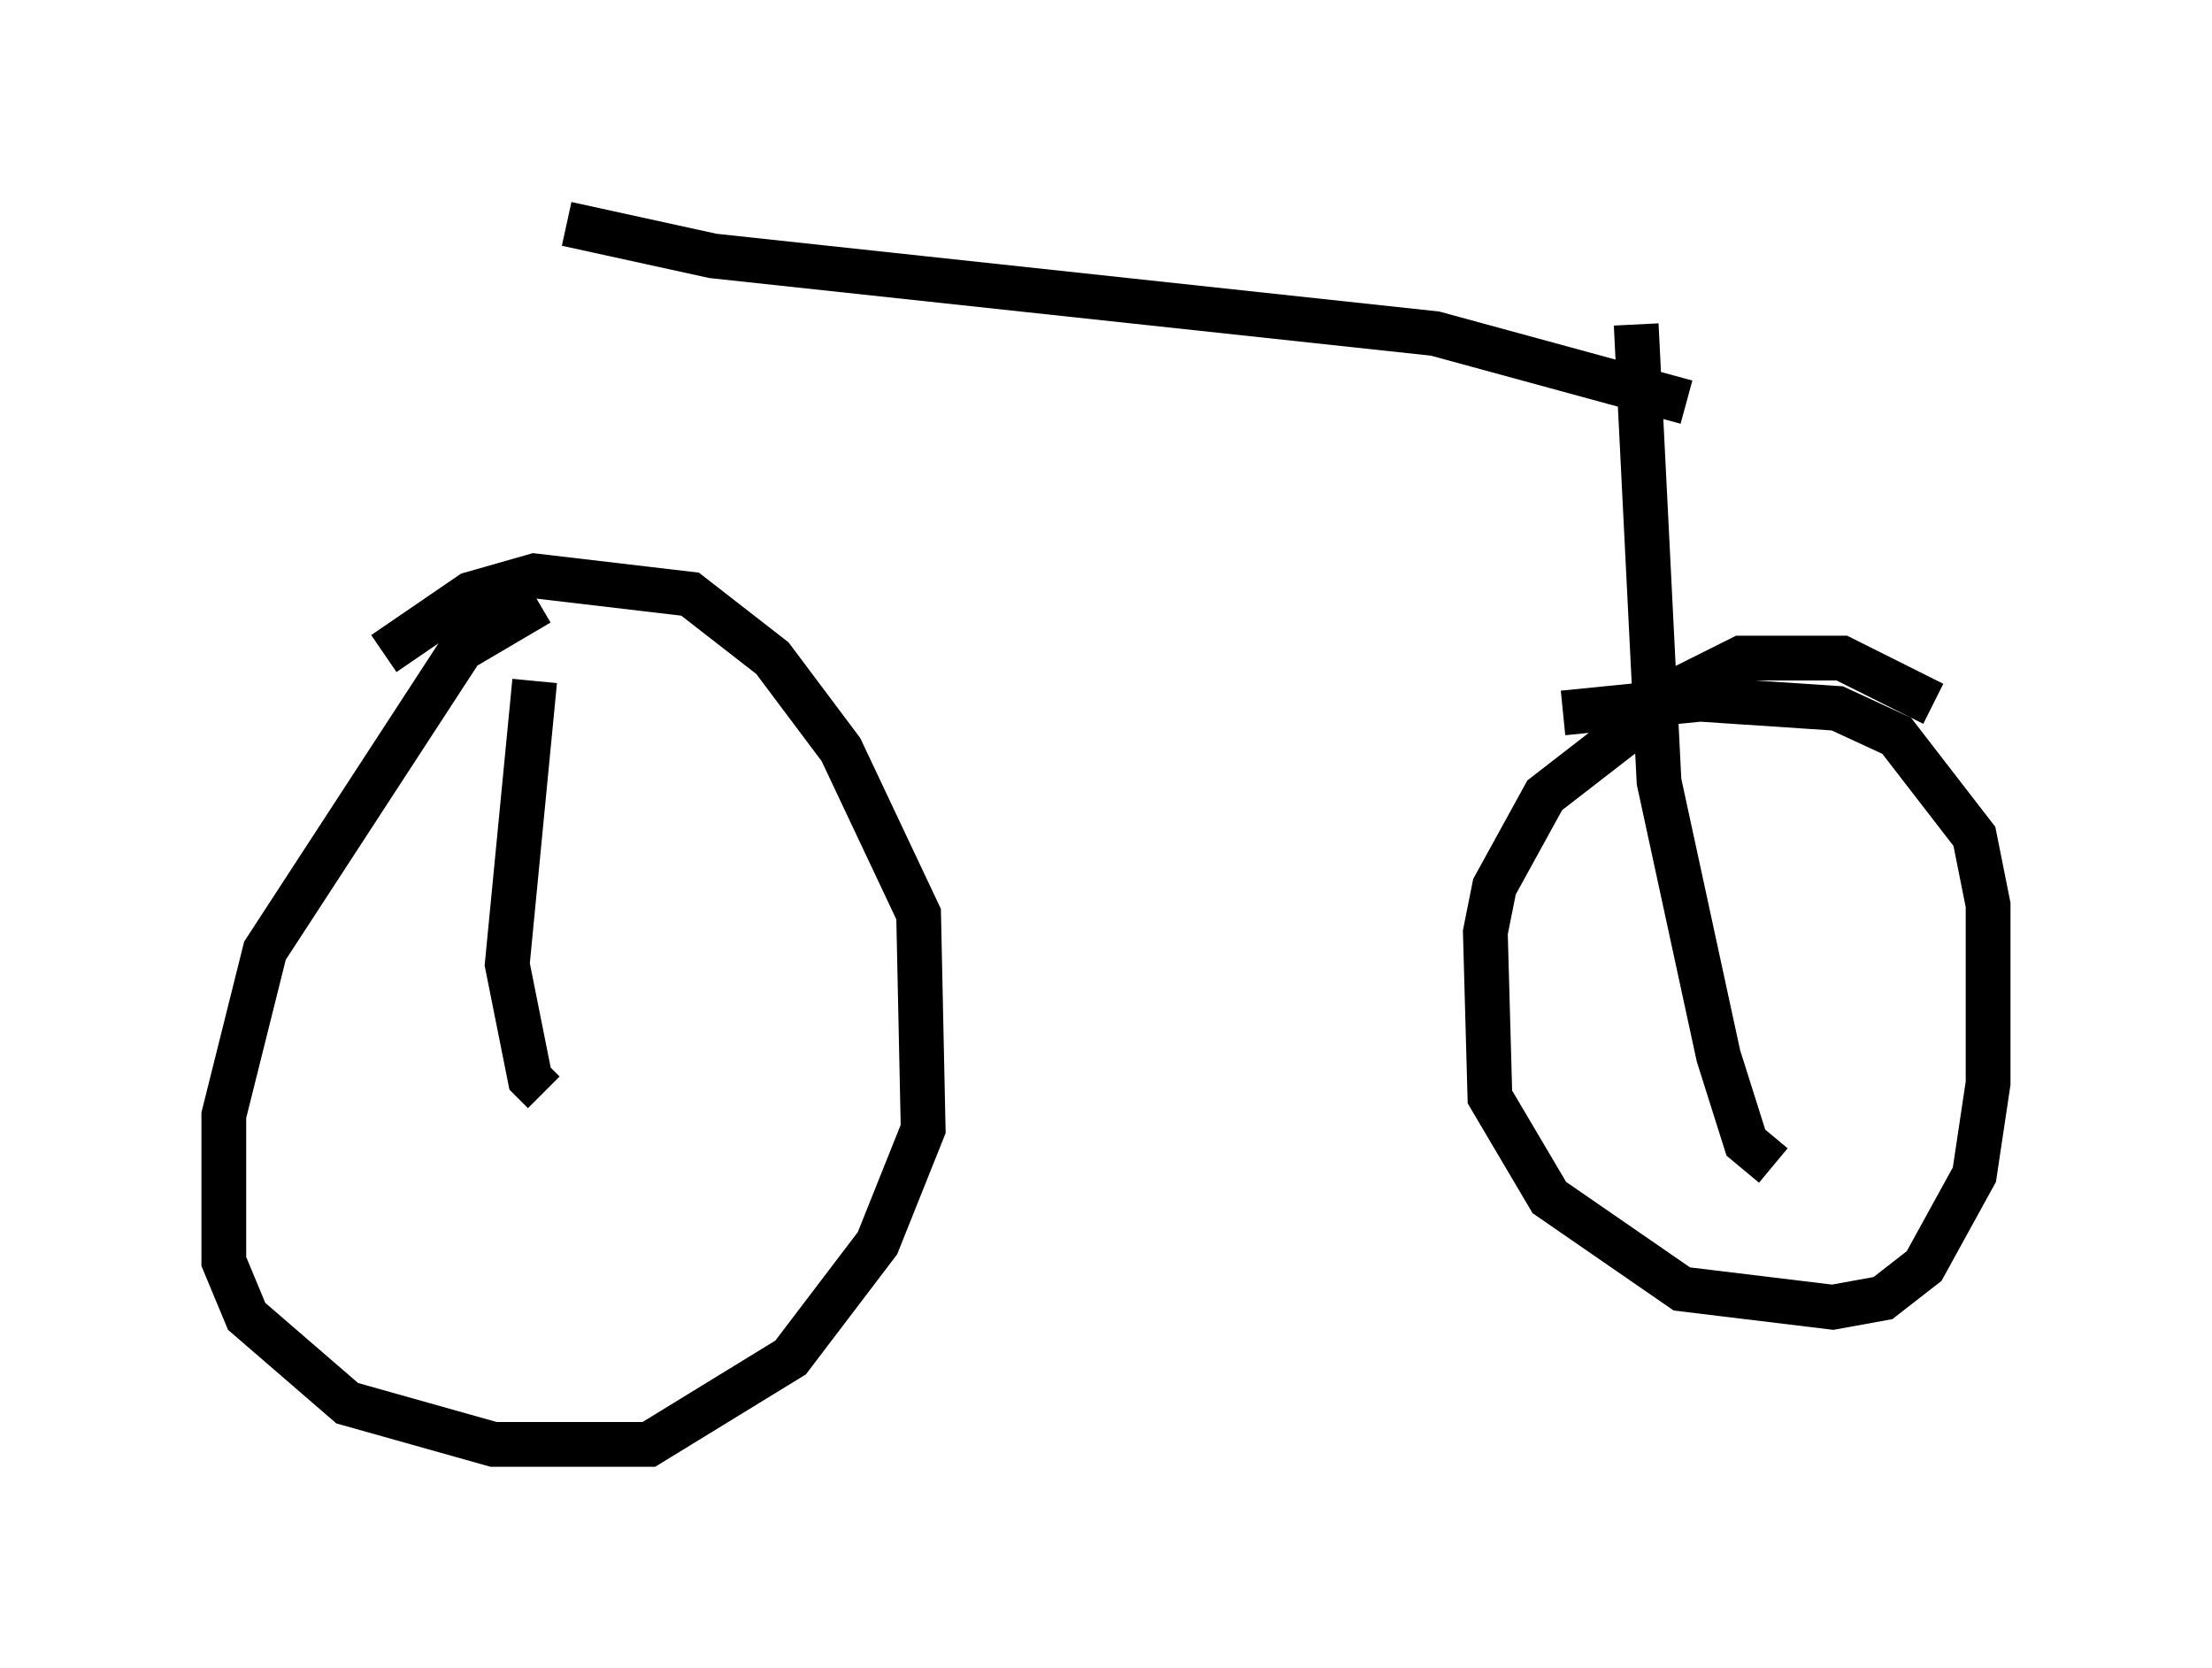 <?xml version="1.0" encoding="utf-8" ?>
<svg baseProfile="full" height="37.257" version="1.1" width="49.405" xmlns="http://www.w3.org/2000/svg" xmlns:ev="http://www.w3.org/2001/xml-events" xmlns:xlink="http://www.w3.org/1999/xlink"><defs /><rect fill="white" height="37.257" width="49.405" x="0" y="0" /><path d="M12.044, 6.327 m-0.102, 8.881 l-0.613, 6.329 0.51, 2.552 l0.306, 0.306 m-0.102, -10.923 l-1.735, 1.021 -4.39, 6.738 l-0.919, 3.675 0.0, 3.267 l0.51, 1.225 2.246, 1.94 l3.267, 0.919 3.471, 0.0 l3.165, -1.94 1.94, -2.552 l1.021, -2.552 -0.102, -4.798 l-1.735, -3.675 -1.531, -2.042 l-1.838, -1.429 -3.471, -0.408 l-1.429, 0.408 -1.94, 1.327 m4.083, -9.596 l3.267, 0.715 16.129, 1.735 l5.615, 1.531 m-1.123, -1.735 l0.51, 10.208 1.327, 6.125 l0.613, 1.94 0.613, 0.51 m3.573, -10.311 l-2.042, -1.021 -2.246, 0.0 l-1.225, 0.613 -3.165, 2.45 l-1.123, 2.042 -0.204, 1.021 l0.102, 3.675 1.327, 2.246 l2.96, 2.042 3.369, 0.408 l1.123, -0.204 0.919, -0.715 l1.123, -2.042 0.306, -2.042 l0.0, -3.981 -0.306, -1.531 l-1.735, -2.246 -1.327, -0.613 l-3.063, -0.204 -3.063, 0.306 " fill="none" stroke="black" stroke-width="1" /></svg>